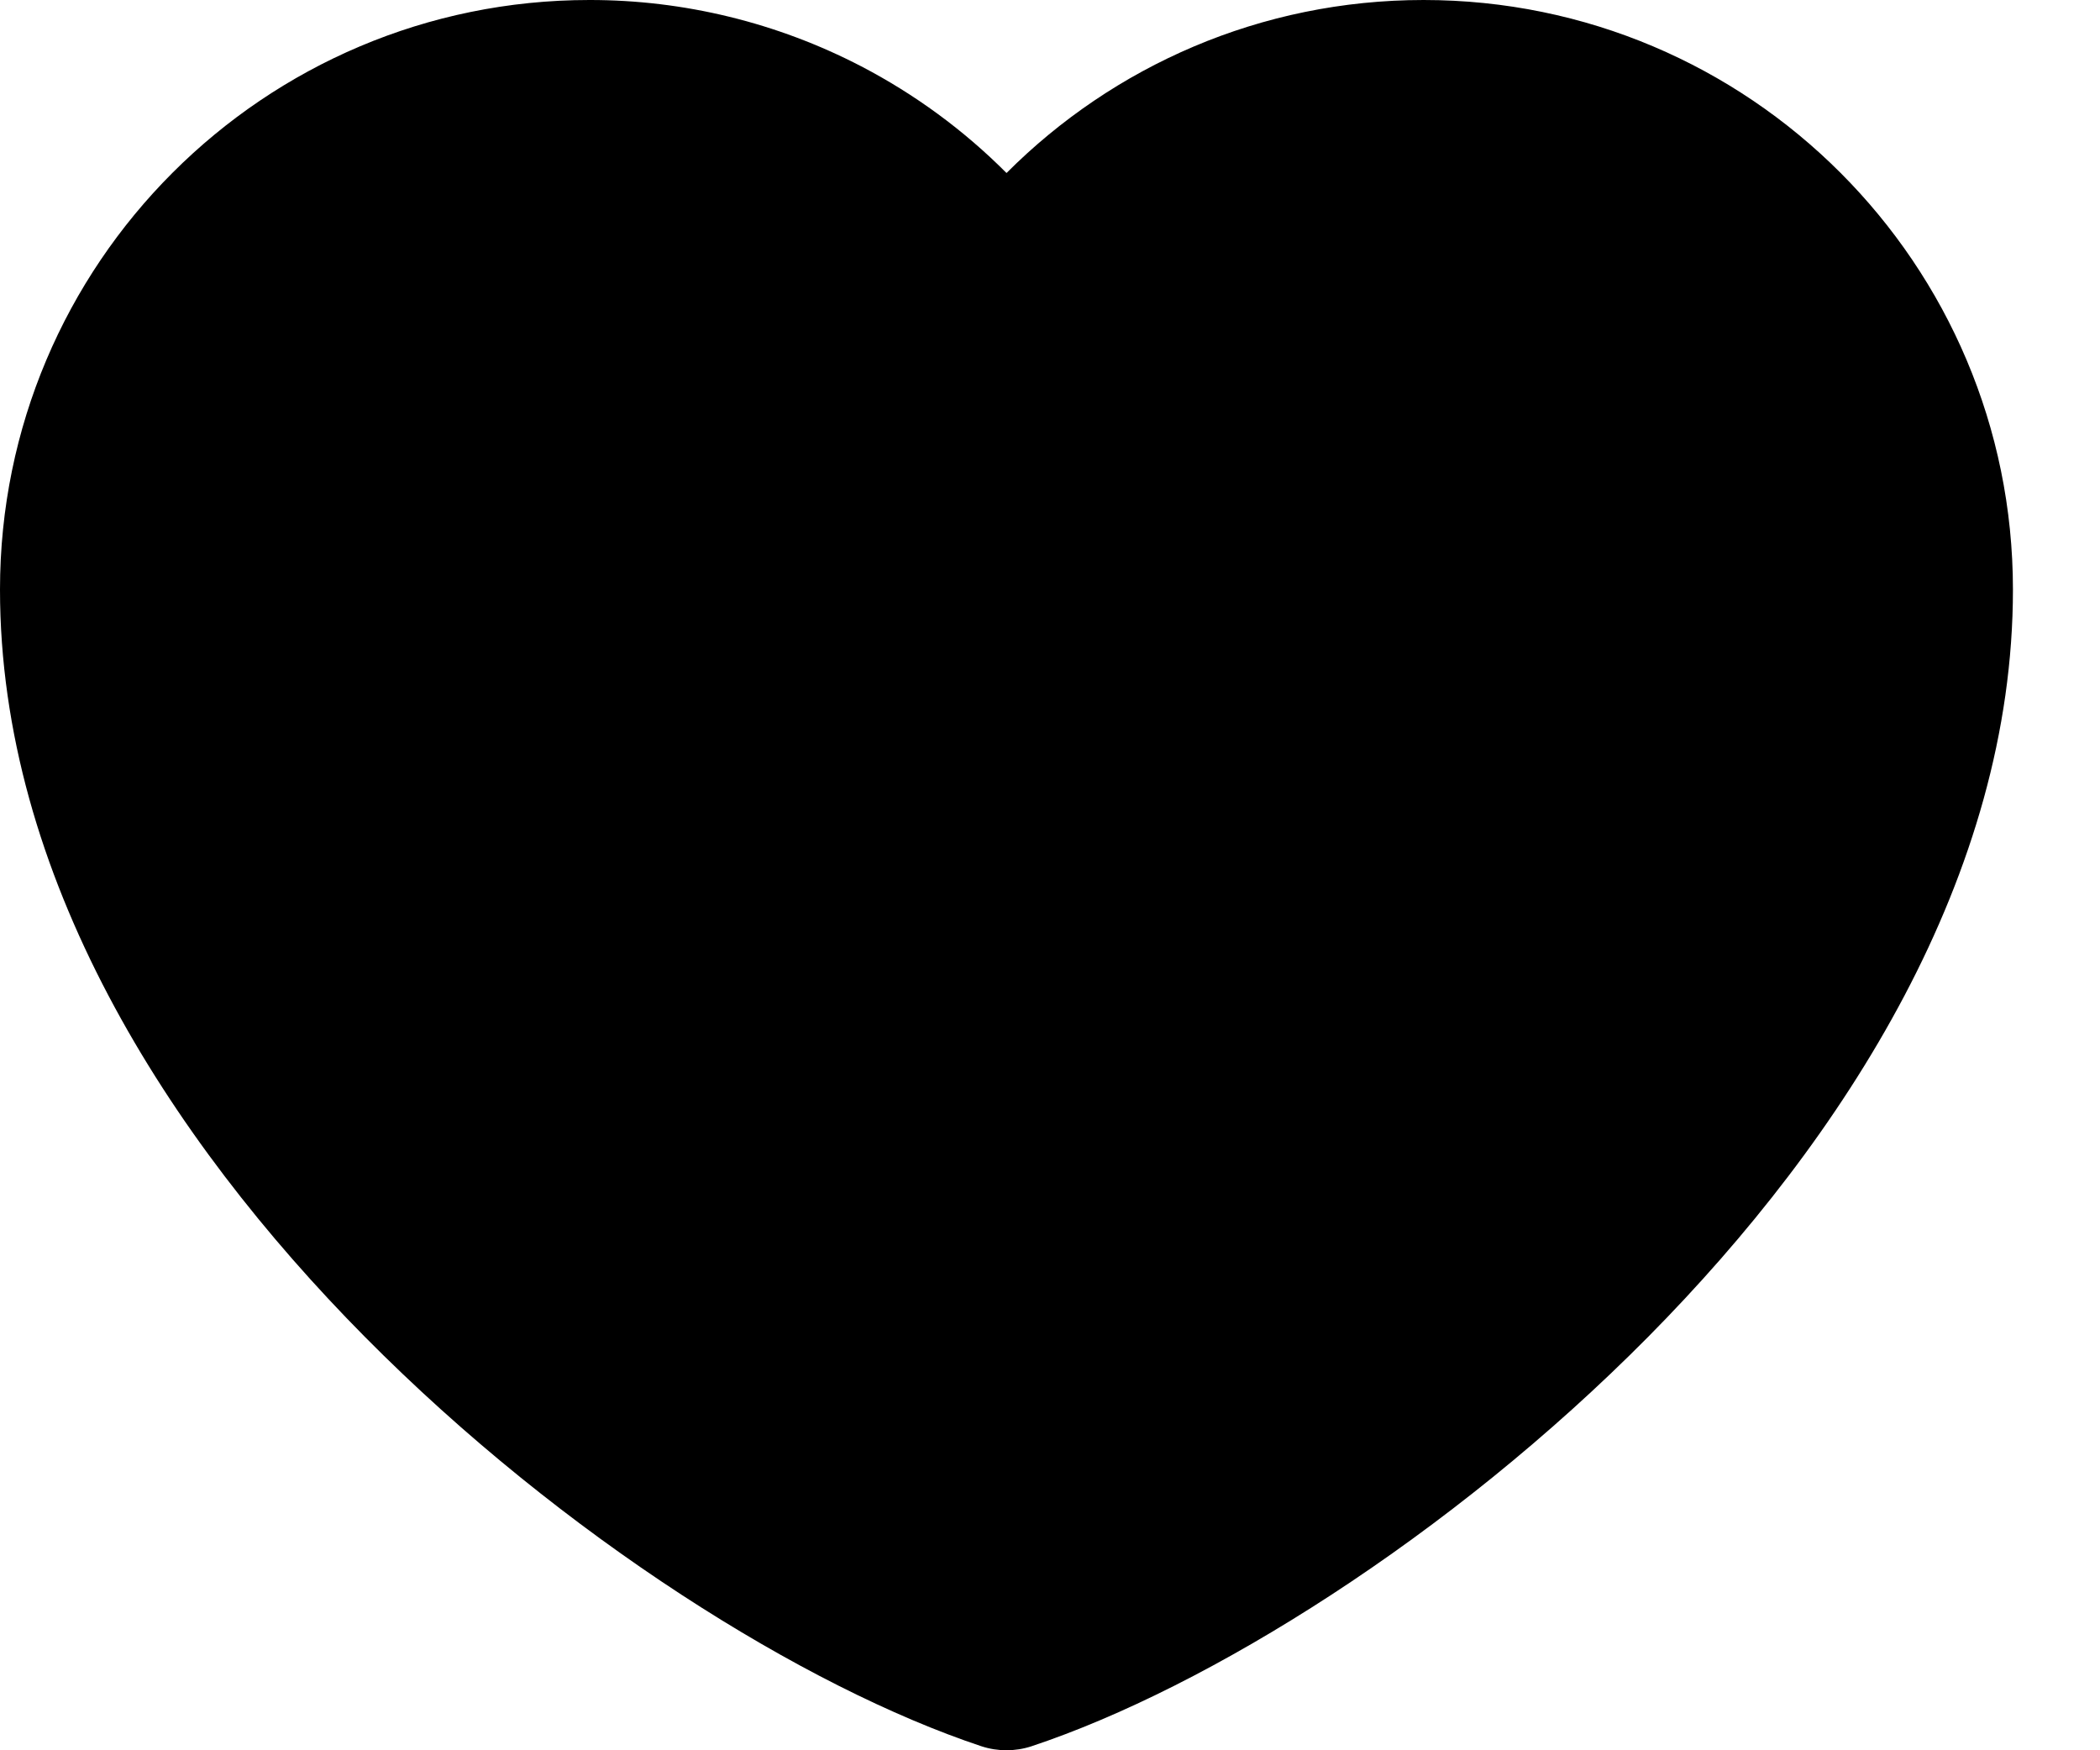 <svg width="24" height="20" viewBox="0 0 24 20"  xmlns="http://www.w3.org/2000/svg">
<path fill-rule="evenodd" clip-rule="evenodd" d="M6.736 1.25849e-06C7.816 -0.001 8.882 0.259 9.841 0.757C10.456 1.077 11.017 1.489 11.503 1.977C12.722 0.756 14.408 1.25849e-06 16.27 1.25849e-06C19.99 1.25849e-06 23.005 3.016 23.005 6.736C23.005 9.998 21.092 12.997 18.836 15.276C16.571 17.563 13.804 19.284 11.789 19.954C11.603 20.015 11.402 20.015 11.216 19.954C9.201 19.284 6.435 17.563 4.17 15.276C1.913 12.997 0 9.998 0 6.736C0 3.016 3.016 0 6.736 1.25849e-06Z" />
</svg>
